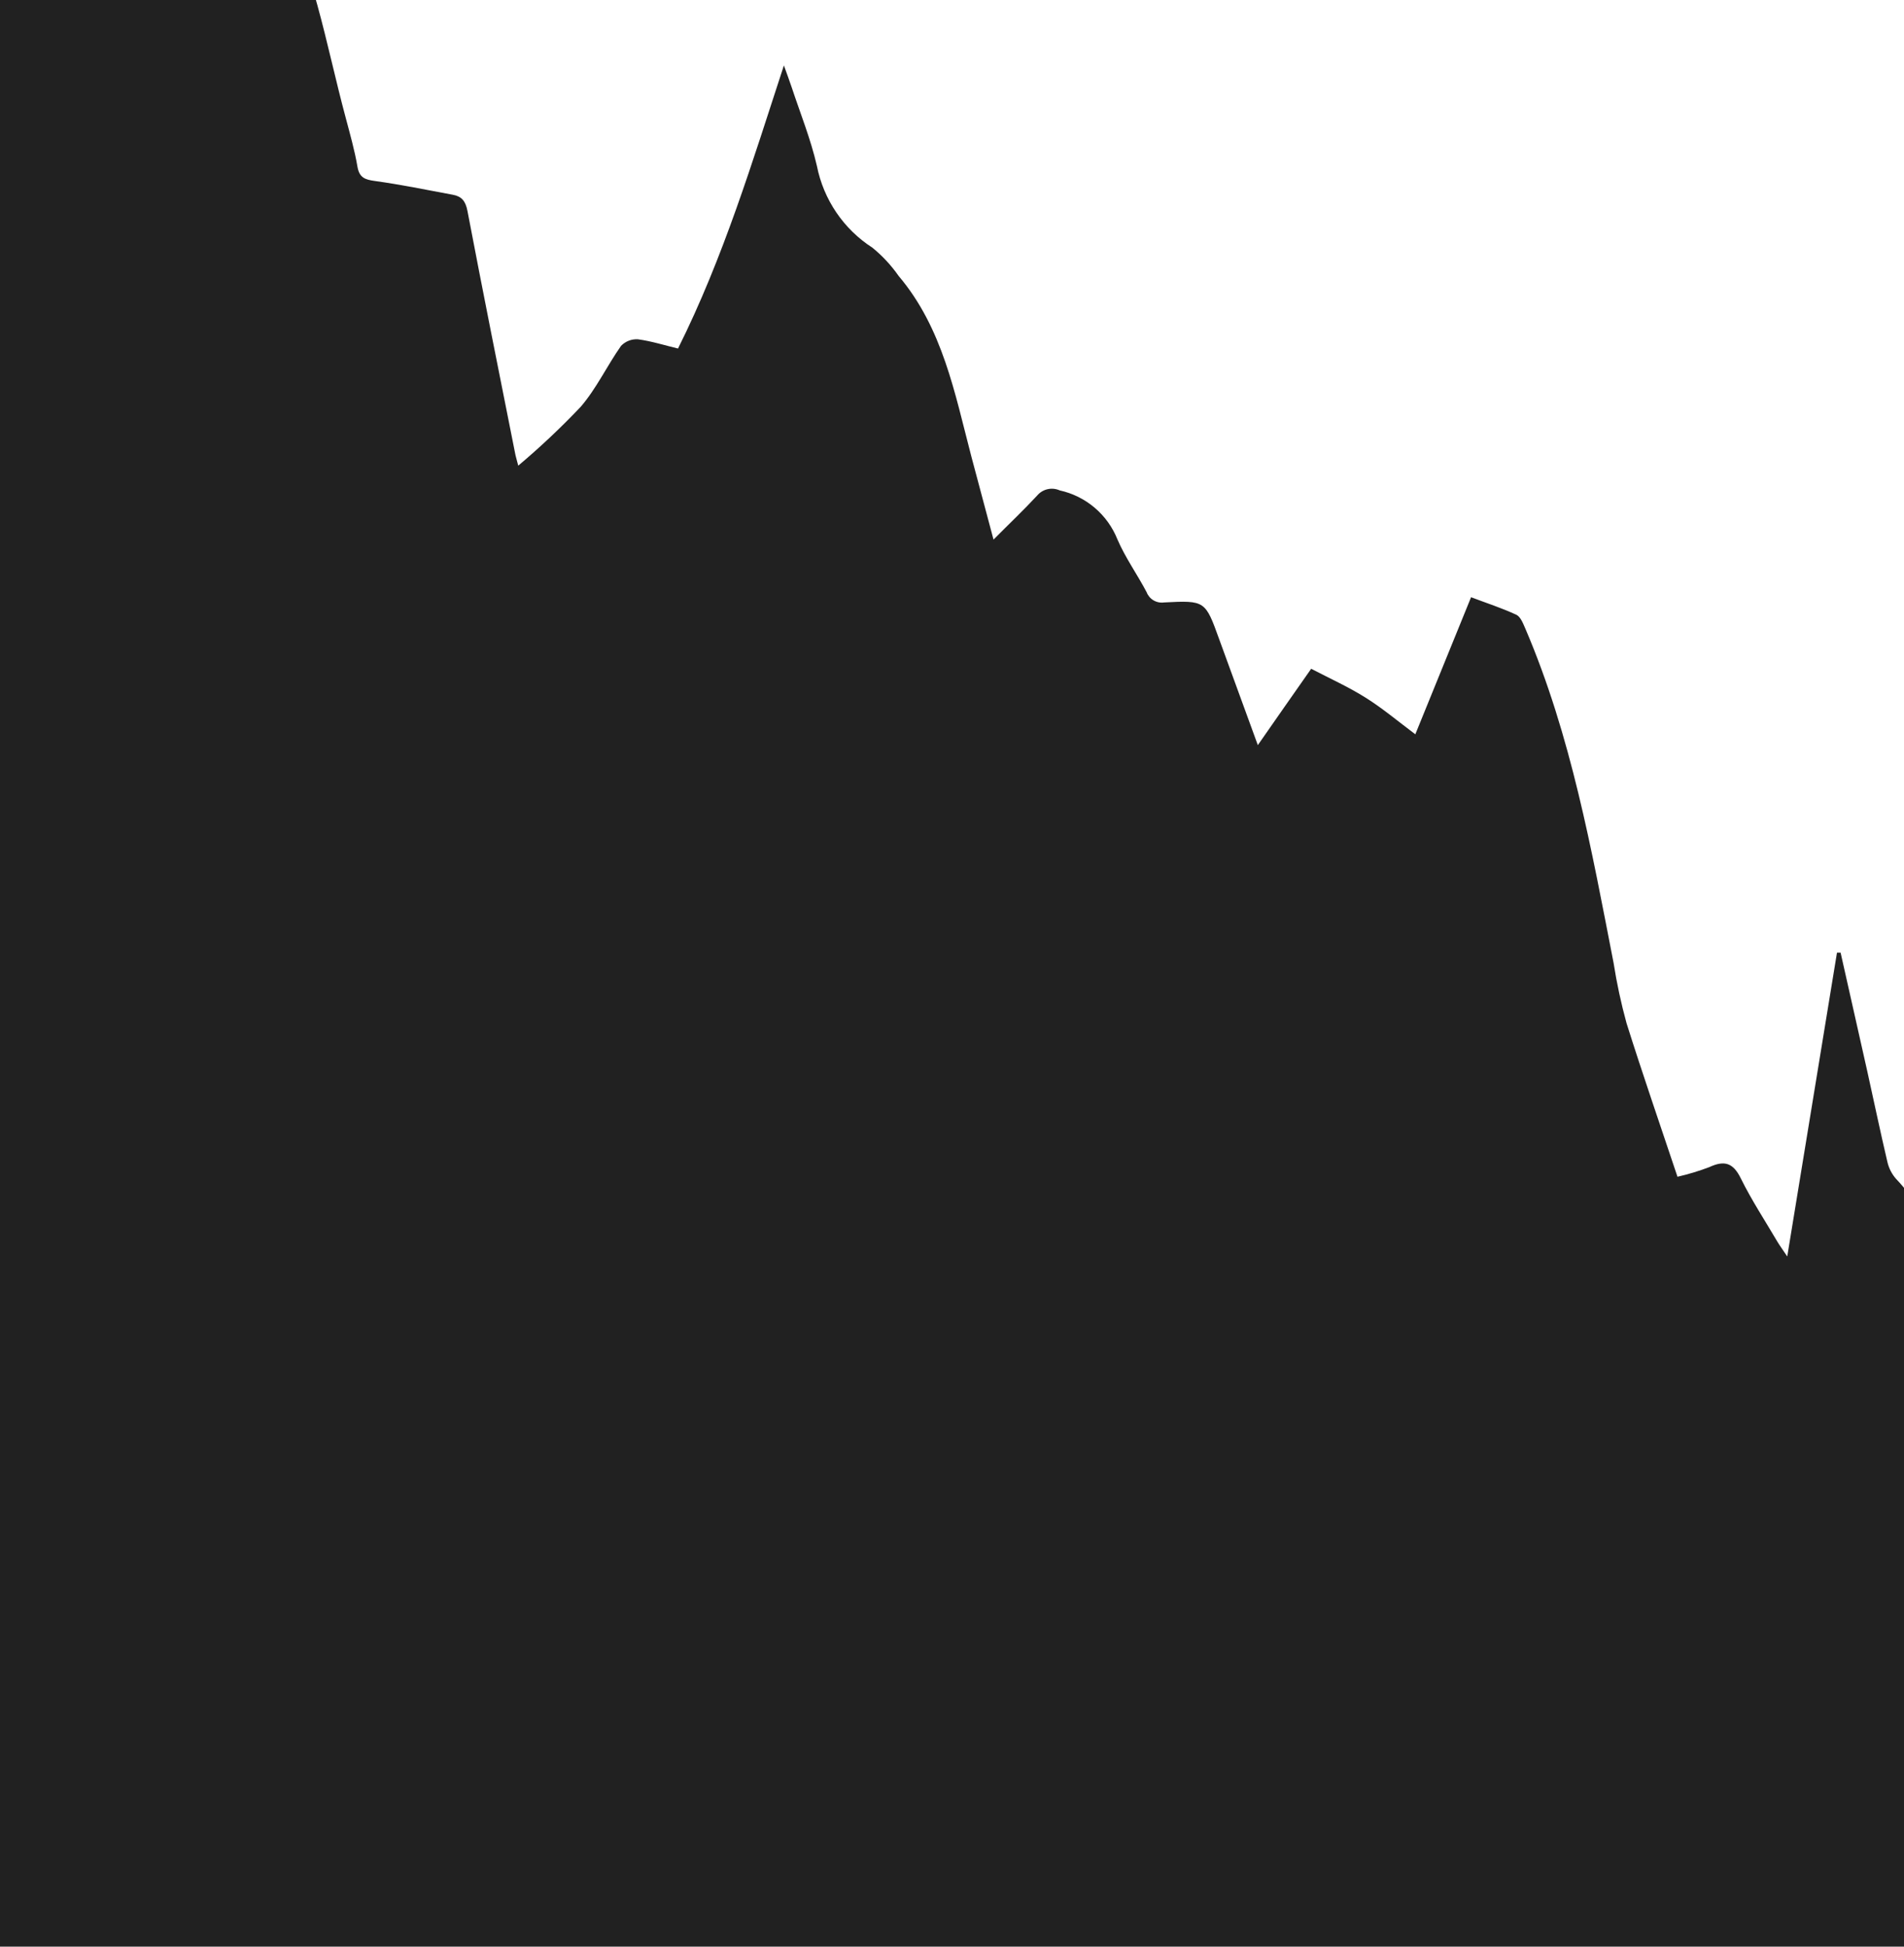 <svg width="360" height="368" viewBox="0 0 360 368" fill="none" xmlns="http://www.w3.org/2000/svg">
<path fill-rule="evenodd" clip-rule="evenodd" d="M-108 -72.713V468.863H620V118.083H619.722C618.917 117.976 618.1 118.169 617.429 118.626C616.757 119.084 616.278 119.772 616.082 120.561C613.782 126.374 611.002 132.011 608.929 137.901C608.799 138.595 608.531 139.255 608.14 139.843C607.749 140.431 607.243 140.933 606.653 141.321C606.062 141.708 605.4 141.972 604.705 142.097C604.01 142.221 603.297 142.204 602.609 142.047C600.675 141.803 598.711 142.047 596.896 142.758C595.082 143.469 593.474 144.624 592.22 146.116C590.373 148.304 588.114 150.107 585.572 151.425C579.531 153.809 574.429 158.095 571.038 163.634C570.101 165.1 569.044 166.487 567.878 167.779C567.412 168.424 566.745 168.895 565.982 169.119C558.853 169.953 554.96 174.377 552.408 180.671C551.055 183.546 549.536 186.34 547.857 189.038C547.504 189.67 547.024 190.251 546.442 191.085C543.232 184.689 540.198 178.674 536.836 172C533.525 186.307 530.365 199.907 527.029 214.19C523.414 209.057 520.203 204.508 516.942 199.882C513.531 202.586 510.371 205.114 507.009 207.794C503.799 200.008 500.765 192.653 497.378 184.462C495.786 191.136 494.421 197 492.954 202.815C490.68 211.94 489.264 221.443 485.776 230.088C479.474 245.438 475.027 261.485 472.53 277.889C471.165 287.064 469.143 296.14 467.272 305.972C464.163 302.484 461.432 299.502 458.829 296.418C458.432 295.771 457.807 295.296 457.078 295.086C456.348 294.875 455.567 294.944 454.886 295.28C452.433 296.241 449.83 296.823 447.177 297.606C443.738 284.537 440.377 271.772 436.812 258.274C434.107 264.239 431.731 269.345 429.432 274.476C428.437 276.378 427.665 278.388 427.131 280.467C425.134 291.463 423.339 302.484 421.468 313.48C420.155 321.013 418.814 328.521 417.374 336.787C413.86 332.06 410.776 327.863 407.415 323.338C404.053 331.276 400.893 338.683 397.707 346.24C391.843 343.409 385.7 341.31 385.094 333.526C384.753 331.713 384.22 329.941 383.502 328.242C381.201 320.608 378.066 313.075 376.778 305.265C373.744 286.661 371.216 267.98 369.194 249.224C368.107 239.214 365.529 230.266 358.502 222.859C357.695 221.942 357.131 220.839 356.859 219.649C355.519 213.961 354.331 208.249 353.067 202.562C351.399 195.054 349.679 187.571 348.012 180.089H347.329C344.245 198.997 341.136 217.931 337.926 237.521C337.067 236.231 336.536 235.524 336.08 234.765C333.755 230.797 331.201 226.929 329.155 222.784C327.713 219.827 326.07 219.296 323.188 220.635C321.227 221.38 319.217 221.988 317.172 222.455C313.887 212.622 310.575 203.066 307.542 193.435C306.509 189.685 305.69 185.879 305.09 182.036C300.919 160.625 297.076 139.114 288.431 118.892C288.002 117.932 287.522 116.591 286.688 116.212C283.983 114.949 281.077 114.013 278.144 112.901C274.579 121.673 271.167 130.064 267.603 138.811C264.292 136.333 261.385 133.882 258.199 131.885C254.938 129.837 251.4 128.245 247.912 126.425C244.499 131.278 241.315 135.853 237.825 140.858C235.247 133.755 232.897 127.36 230.546 120.914C227.892 113.559 227.892 113.482 220.106 113.887C219.415 113.986 218.711 113.847 218.109 113.494C217.508 113.14 217.044 112.592 216.795 111.94C215.025 108.578 212.776 105.445 211.284 101.981C210.36 99.66 208.882 97.601 206.978 95.984C205.075 94.367 202.804 93.241 200.364 92.705C199.642 92.382 198.834 92.303 198.063 92.481C197.292 92.658 196.6 93.083 196.092 93.689C193.564 96.42 190.834 98.998 187.851 102.006C186.335 96.318 184.995 91.314 183.656 86.284C180.521 74.327 178.246 62.017 169.905 52.159C168.508 50.16 166.84 48.364 164.949 46.824C162.253 45.087 159.934 42.824 158.132 40.17C156.33 37.516 155.081 34.527 154.459 31.38C153.297 26.324 151.325 21.447 149.683 16.491C149.227 15.101 148.696 13.736 148.216 12.371C142.276 30.521 136.815 48.62 128.197 65.884C125.744 65.302 123.216 64.494 120.613 64.14C120.024 64.103 119.434 64.195 118.884 64.409C118.334 64.623 117.837 64.954 117.427 65.379C114.774 69.145 112.777 73.442 109.794 76.906C106.07 80.832 102.129 84.545 97.989 88.028C97.661 86.738 97.534 86.385 97.458 86.005C94.4 70.637 91.316 55.268 88.384 39.873C88.03 38.028 87.297 37.118 85.603 36.814C80.699 35.905 75.82 34.894 70.866 34.211C68.995 33.958 67.933 33.579 67.579 31.481C67.049 28.372 66.165 25.289 65.355 22.229C61.563 8.125 59.315 -6.359 52.135 -19.504C49.076 -25.141 45.917 -29.842 39.901 -32.37C38.712 -33.039 37.819 -34.131 37.398 -35.428C34.491 -44.176 31.736 -52.972 28.955 -61.743C28.854 -62.497 28.489 -63.191 27.924 -63.7C27.359 -64.209 26.631 -64.501 25.871 -64.524C20.364 -65.132 15.07 -67 10.402 -69.984C9.208 -70.662 8.228 -71.66 7.571 -72.865C4.688 -78.502 1.984 -84.215 -1.024 -90.433C-1.631 -88.993 -2.035 -88.108 -2.364 -87.173C-5.119 -79.564 -7.799 -71.931 -10.681 -64.372C-10.922 -63.822 -11.276 -63.328 -11.72 -62.923C-12.165 -62.518 -12.689 -62.211 -13.259 -62.021C-18.786 -60.788 -24.535 -60.98 -29.967 -62.577C-30.938 -62.932 -31.735 -63.647 -32.191 -64.575C-34.113 -69.2 -35.857 -73.927 -37.703 -78.578C-38.916 -81.688 -40.18 -84.797 -41.468 -87.956C-43.971 -87.349 -46.196 -86.996 -48.318 -86.263C-48.718 -86.053 -49.157 -85.929 -49.607 -85.899C-50.057 -85.868 -50.508 -85.933 -50.932 -86.088C-51.356 -86.242 -51.743 -86.484 -52.068 -86.797C-52.393 -87.11 -52.648 -87.488 -52.819 -87.906C-55.422 -92.228 -58.304 -96.399 -61.311 -101C-61.716 -99.736 -61.969 -99.054 -62.146 -98.371C-65.002 -87.578 -67.85 -76.792 -70.69 -66.015C-70.866 -65.332 -70.942 -64.271 -71.372 -64.068C-74.658 -62.527 -78.02 -61.162 -81.483 -59.695C-84.744 -73.118 -87.879 -86.01 -91.215 -99.686C-94.299 -92.532 -97.029 -86.136 -99.809 -79.766C-100.056 -78.897 -100.507 -78.1 -101.124 -77.44C-103.348 -75.822 -105.649 -74.281 -108 -72.713Z" fill="#212121"/>
</svg>

